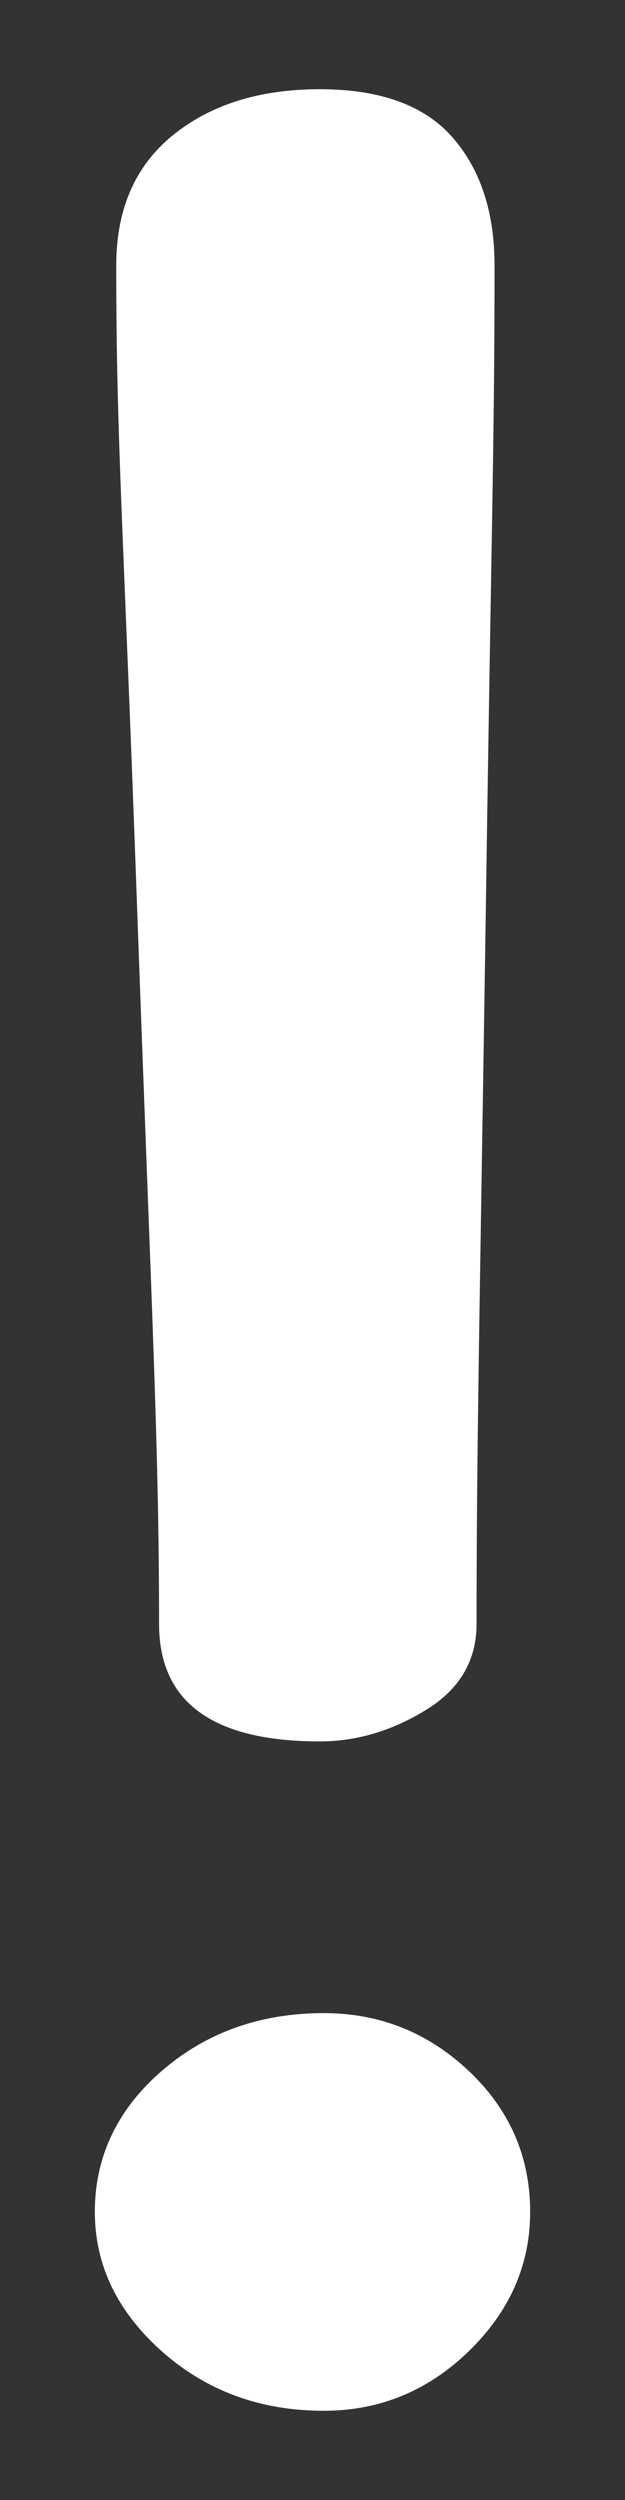 <svg width="4" height="16" viewBox="0 0 4 16" fill="none" xmlns="http://www.w3.org/2000/svg">
<rect x="0" y="0" width="4" height="16" fill="#333333" stroke="none"/>
<path d="M0.607 14.156C0.607 13.803 0.75 13.502 1.034 13.255C1.319 13.008 1.665 12.884 2.072 12.884C2.43 12.884 2.74 13.008 3.001 13.255C3.262 13.502 3.393 13.803 3.393 14.156C3.393 14.496 3.262 14.793 3.001 15.047C2.74 15.301 2.43 15.429 2.072 15.429C1.665 15.429 1.319 15.301 1.034 15.047C0.75 14.793 0.607 14.496 0.607 14.156ZM0.744 1.699C0.744 1.339 0.865 1.061 1.107 0.865C1.349 0.669 1.662 0.571 2.047 0.571C2.431 0.571 2.714 0.673 2.894 0.877C3.074 1.081 3.165 1.355 3.165 1.699C3.165 2.828 3.145 3.352 3.108 5.906C3.069 8.46 3.05 9.265 3.05 10.393C3.05 10.628 2.942 10.812 2.724 10.945C2.507 11.078 2.281 11.145 2.047 11.145C1.361 11.145 1.018 10.894 1.018 10.393C1.018 9.265 0.973 8.46 0.881 5.906C0.79 3.352 0.744 2.828 0.744 1.699Z" fill="white"/>
</svg>
